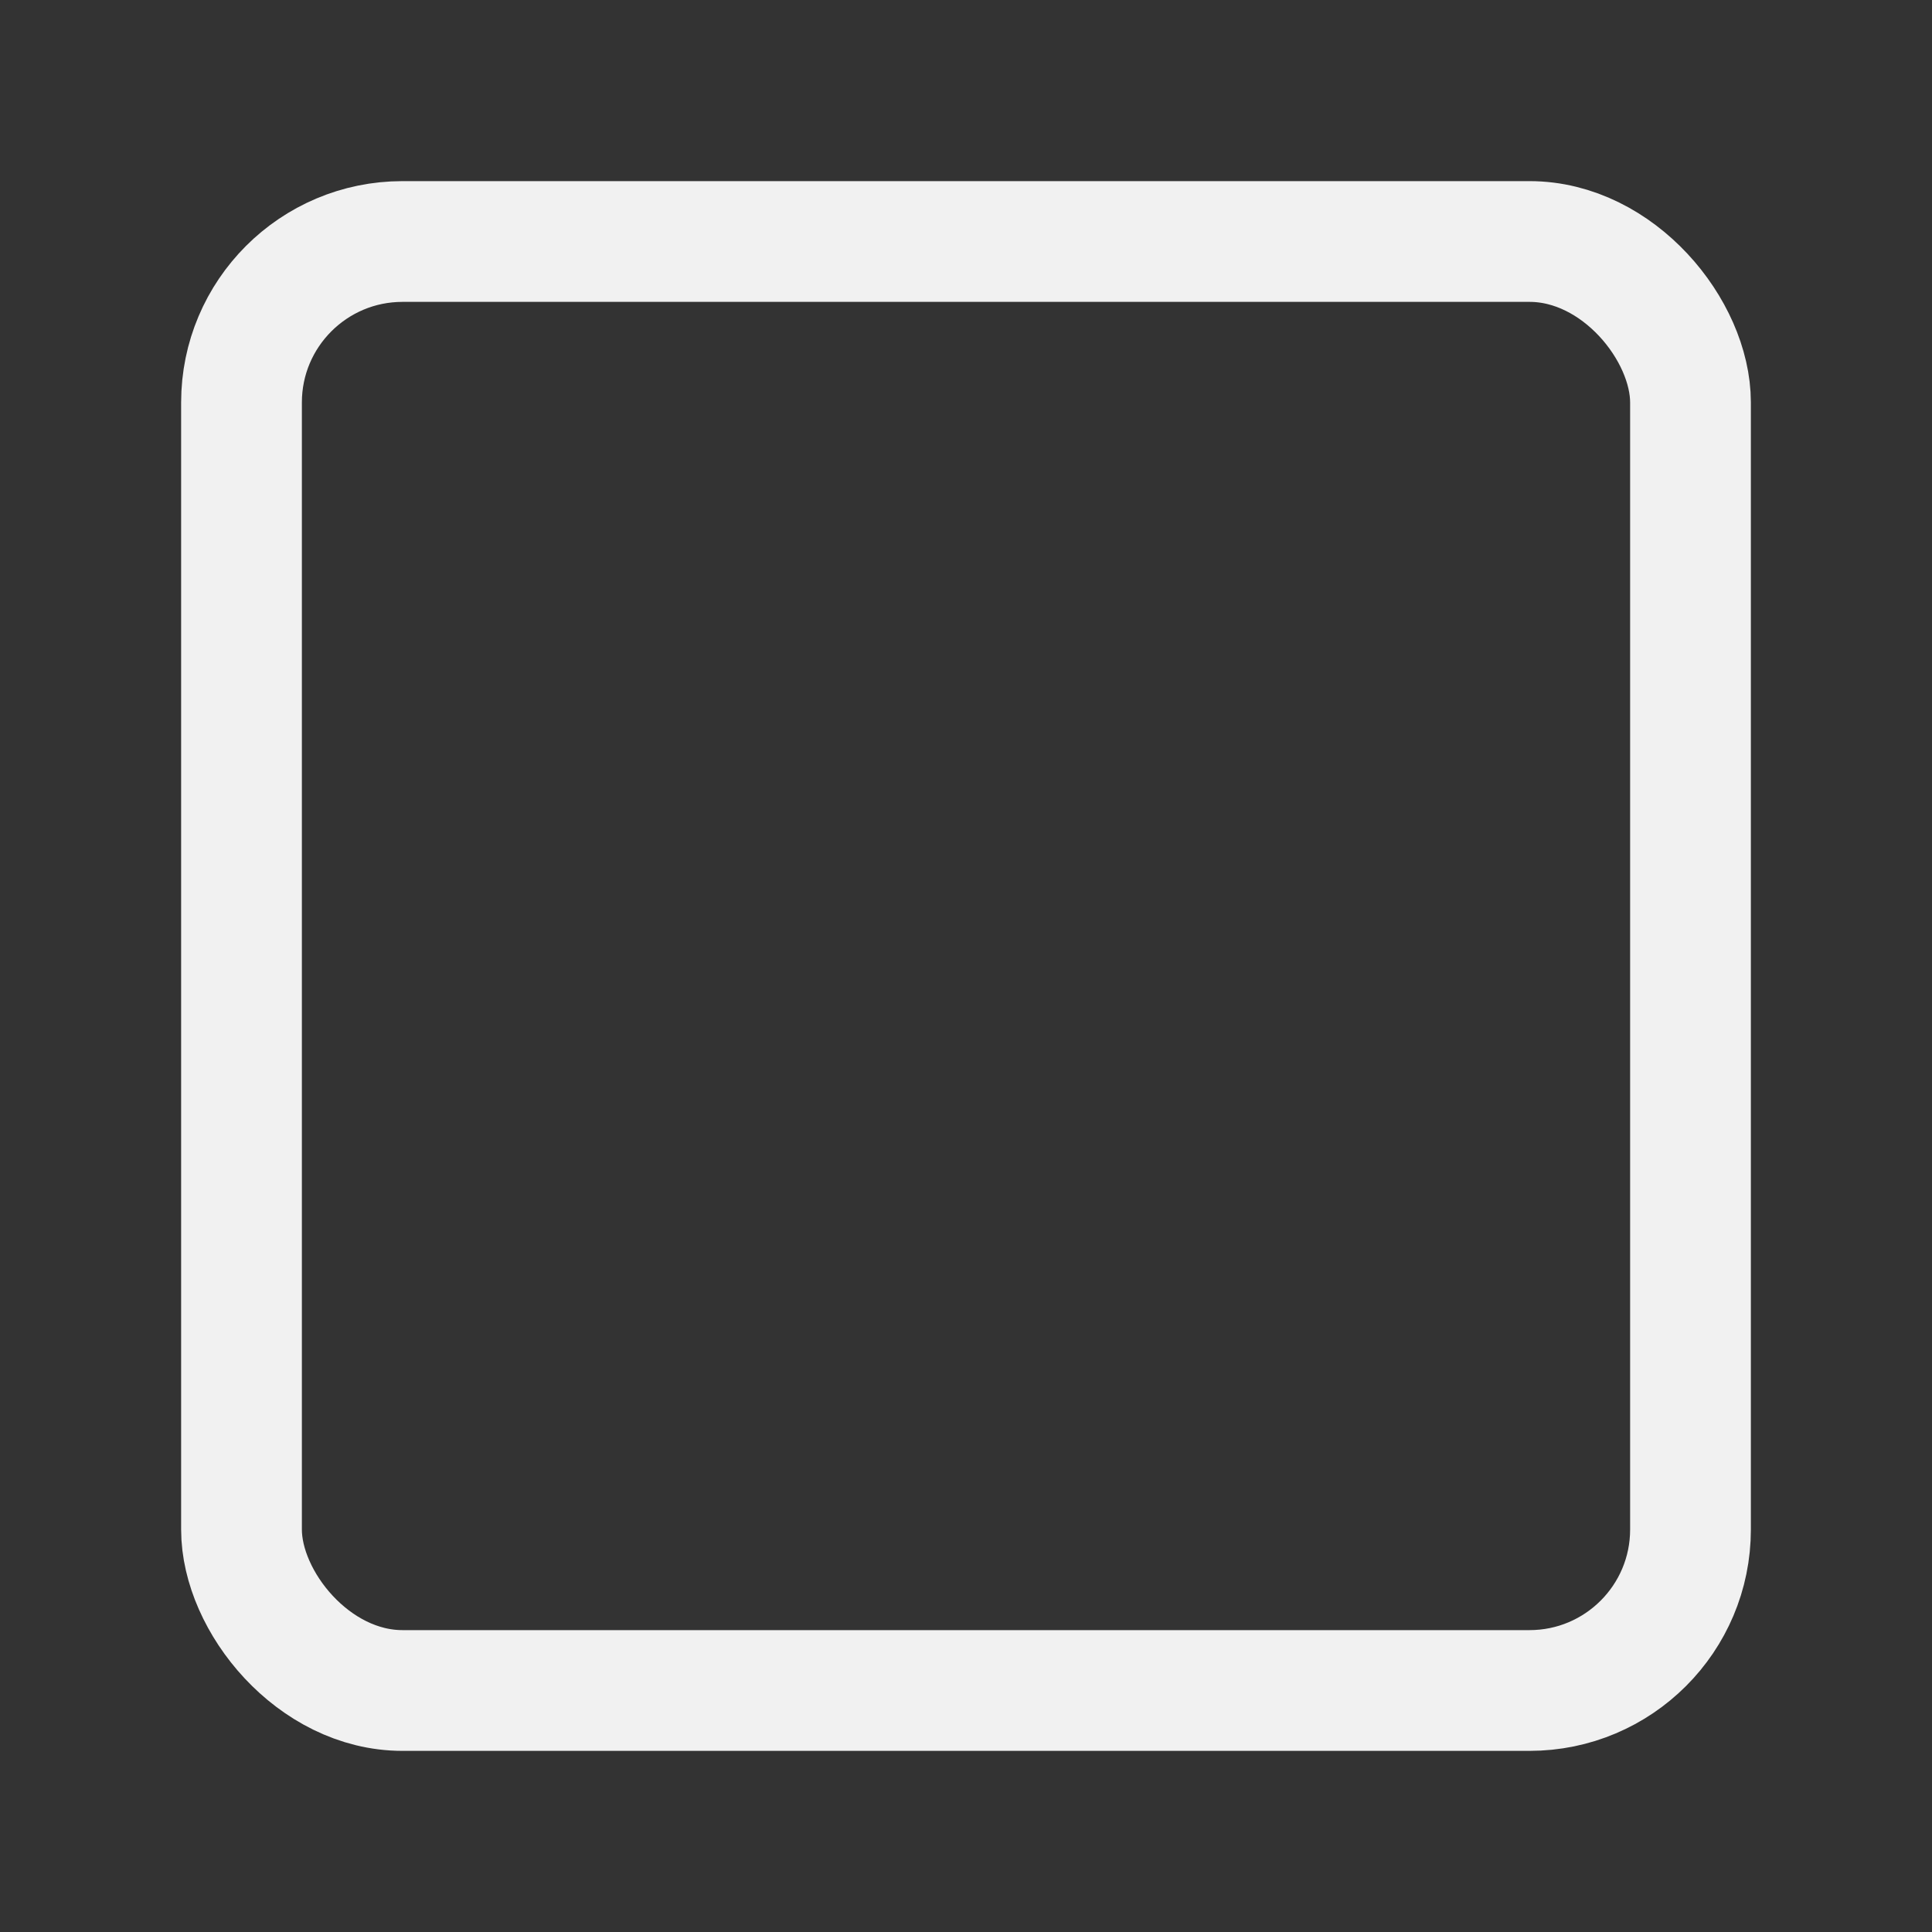 <svg xmlns="http://www.w3.org/2000/svg" width="24" height="24" viewBox="0 0 24 24" fill="none" stroke="#f1f1f1" stroke-width="1.5" stroke-linecap="round" stroke-linejoin="round" class="feather feather-square"><rect x="0" y="0" width="24" height="24" fill="#333333" stroke="none"/><rect x="3" y="3" width="18" height="18" rx="2" ry="2"></rect></svg>